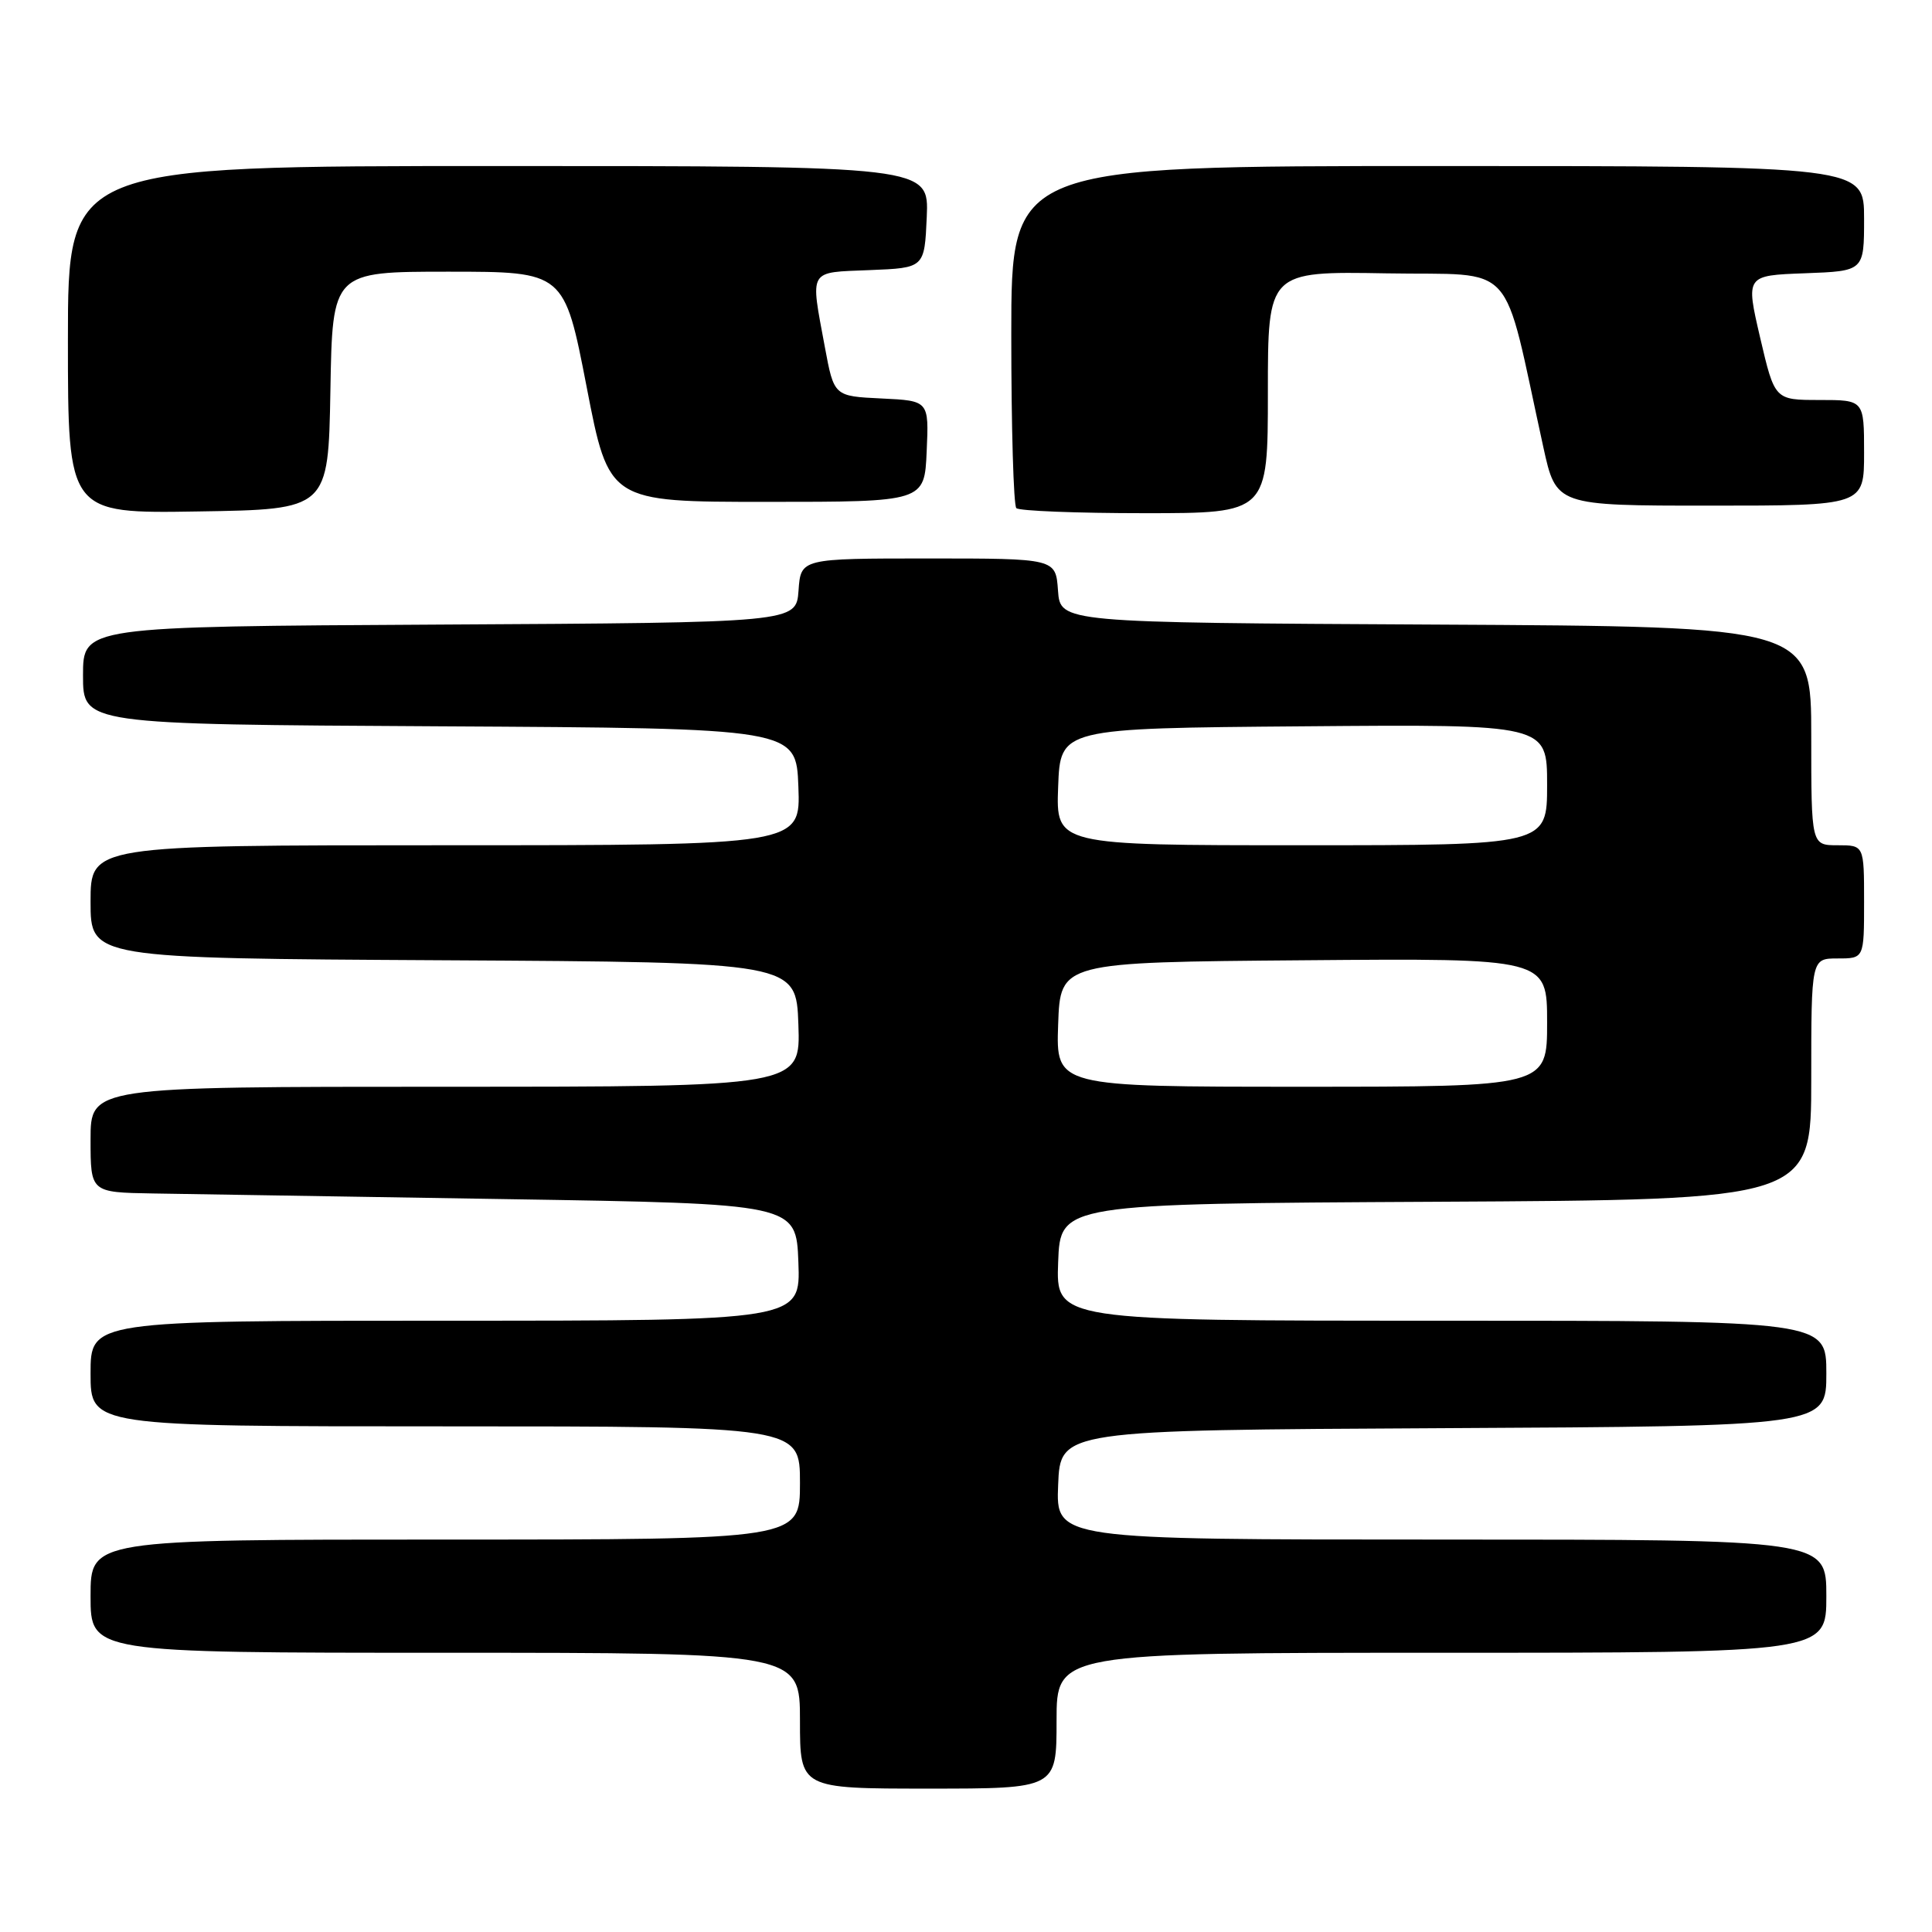 <?xml version="1.0" encoding="UTF-8" standalone="no"?>
<!DOCTYPE svg PUBLIC "-//W3C//DTD SVG 1.1//EN" "http://www.w3.org/Graphics/SVG/1.1/DTD/svg11.dtd" >
<svg xmlns="http://www.w3.org/2000/svg" xmlns:xlink="http://www.w3.org/1999/xlink" version="1.1" viewBox="0 0 256 256">
 <g >
 <path fill="currentColor"
d=" M 140.00 228.00 C 140.00 219.00 140.00 219.00 191.00 219.00 C 242.00 219.00 242.00 219.00 242.00 211.50 C 242.00 204.00 242.00 204.00 190.96 204.00 C 139.91 204.00 139.91 204.00 140.21 196.75 C 140.50 189.50 140.50 189.50 191.25 189.24 C 242.00 188.98 242.00 188.98 242.00 181.99 C 242.00 175.00 242.00 175.00 190.96 175.00 C 139.92 175.00 139.92 175.00 140.21 167.25 C 140.50 159.50 140.50 159.50 190.25 159.24 C 240.00 158.98 240.00 158.98 240.00 142.99 C 240.00 127.00 240.00 127.00 243.50 127.00 C 247.00 127.00 247.00 127.00 247.00 119.50 C 247.00 112.00 247.00 112.00 243.50 112.00 C 240.00 112.00 240.00 112.00 240.00 97.51 C 240.00 83.02 240.00 83.02 190.25 82.76 C 140.50 82.50 140.50 82.50 140.19 78.25 C 139.89 74.00 139.89 74.00 123.00 74.00 C 106.11 74.00 106.11 74.00 105.81 78.25 C 105.50 82.50 105.50 82.50 58.25 82.76 C 11.00 83.02 11.00 83.02 11.00 89.50 C 11.00 95.98 11.00 95.98 58.25 96.24 C 105.50 96.50 105.50 96.50 105.79 104.25 C 106.08 112.00 106.08 112.00 59.04 112.00 C 12.00 112.00 12.00 112.00 12.00 119.49 C 12.00 126.98 12.00 126.98 58.75 127.24 C 105.50 127.50 105.50 127.50 105.79 135.75 C 106.08 144.00 106.08 144.00 59.04 144.00 C 12.00 144.00 12.00 144.00 12.00 151.00 C 12.00 158.00 12.00 158.00 20.25 158.14 C 24.79 158.22 45.82 158.56 67.00 158.89 C 105.50 159.50 105.50 159.50 105.79 167.25 C 106.08 175.00 106.08 175.00 59.04 175.00 C 12.00 175.00 12.00 175.00 12.00 182.00 C 12.00 189.00 12.00 189.00 59.00 189.00 C 106.00 189.00 106.00 189.00 106.00 196.50 C 106.00 204.00 106.00 204.00 59.00 204.00 C 12.00 204.00 12.00 204.00 12.00 211.50 C 12.00 219.00 12.00 219.00 59.00 219.00 C 106.00 219.00 106.00 219.00 106.00 228.00 C 106.00 237.00 106.00 237.00 123.00 237.00 C 140.00 237.00 140.00 237.00 140.00 228.00 Z  M 43.78 51.75 C 44.05 36.00 44.05 36.00 59.41 36.00 C 74.77 36.00 74.77 36.00 77.73 51.25 C 80.68 66.50 80.68 66.50 101.59 66.50 C 122.50 66.50 122.50 66.50 122.79 59.80 C 123.09 53.10 123.09 53.10 116.80 52.80 C 110.51 52.50 110.51 52.50 109.30 46.00 C 107.36 35.53 107.01 36.13 115.25 35.79 C 122.50 35.50 122.50 35.50 122.80 28.75 C 123.09 22.00 123.09 22.00 66.05 22.00 C 9.00 22.00 9.00 22.00 9.00 45.02 C 9.00 68.05 9.00 68.05 26.25 67.77 C 43.50 67.50 43.50 67.50 43.78 51.75 Z  M 168.00 51.97 C 168.00 35.95 168.00 35.95 183.71 36.22 C 201.27 36.53 198.94 33.95 204.50 59.25 C 206.20 67.00 206.20 67.00 226.60 67.00 C 247.00 67.00 247.00 67.00 247.00 60.00 C 247.00 53.00 247.00 53.00 241.08 53.00 C 235.16 53.00 235.16 53.00 233.23 44.75 C 231.31 36.50 231.31 36.50 239.15 36.21 C 247.00 35.92 247.00 35.92 247.00 28.96 C 247.00 22.00 247.00 22.00 190.50 22.00 C 134.00 22.00 134.00 22.00 134.00 44.33 C 134.00 56.62 134.30 66.97 134.67 67.33 C 135.03 67.70 142.68 68.00 151.67 68.00 C 168.00 68.00 168.00 68.00 168.00 51.97 Z  M 140.21 135.75 C 140.50 127.50 140.50 127.50 172.75 127.24 C 205.00 126.97 205.00 126.97 205.00 135.49 C 205.00 144.00 205.00 144.00 172.46 144.00 C 139.92 144.00 139.92 144.00 140.21 135.75 Z  M 140.21 104.25 C 140.50 96.50 140.50 96.50 172.75 96.24 C 205.00 95.97 205.00 95.97 205.00 103.99 C 205.00 112.00 205.00 112.00 172.46 112.00 C 139.92 112.00 139.92 112.00 140.21 104.25 Z "/>
</g>
</svg>